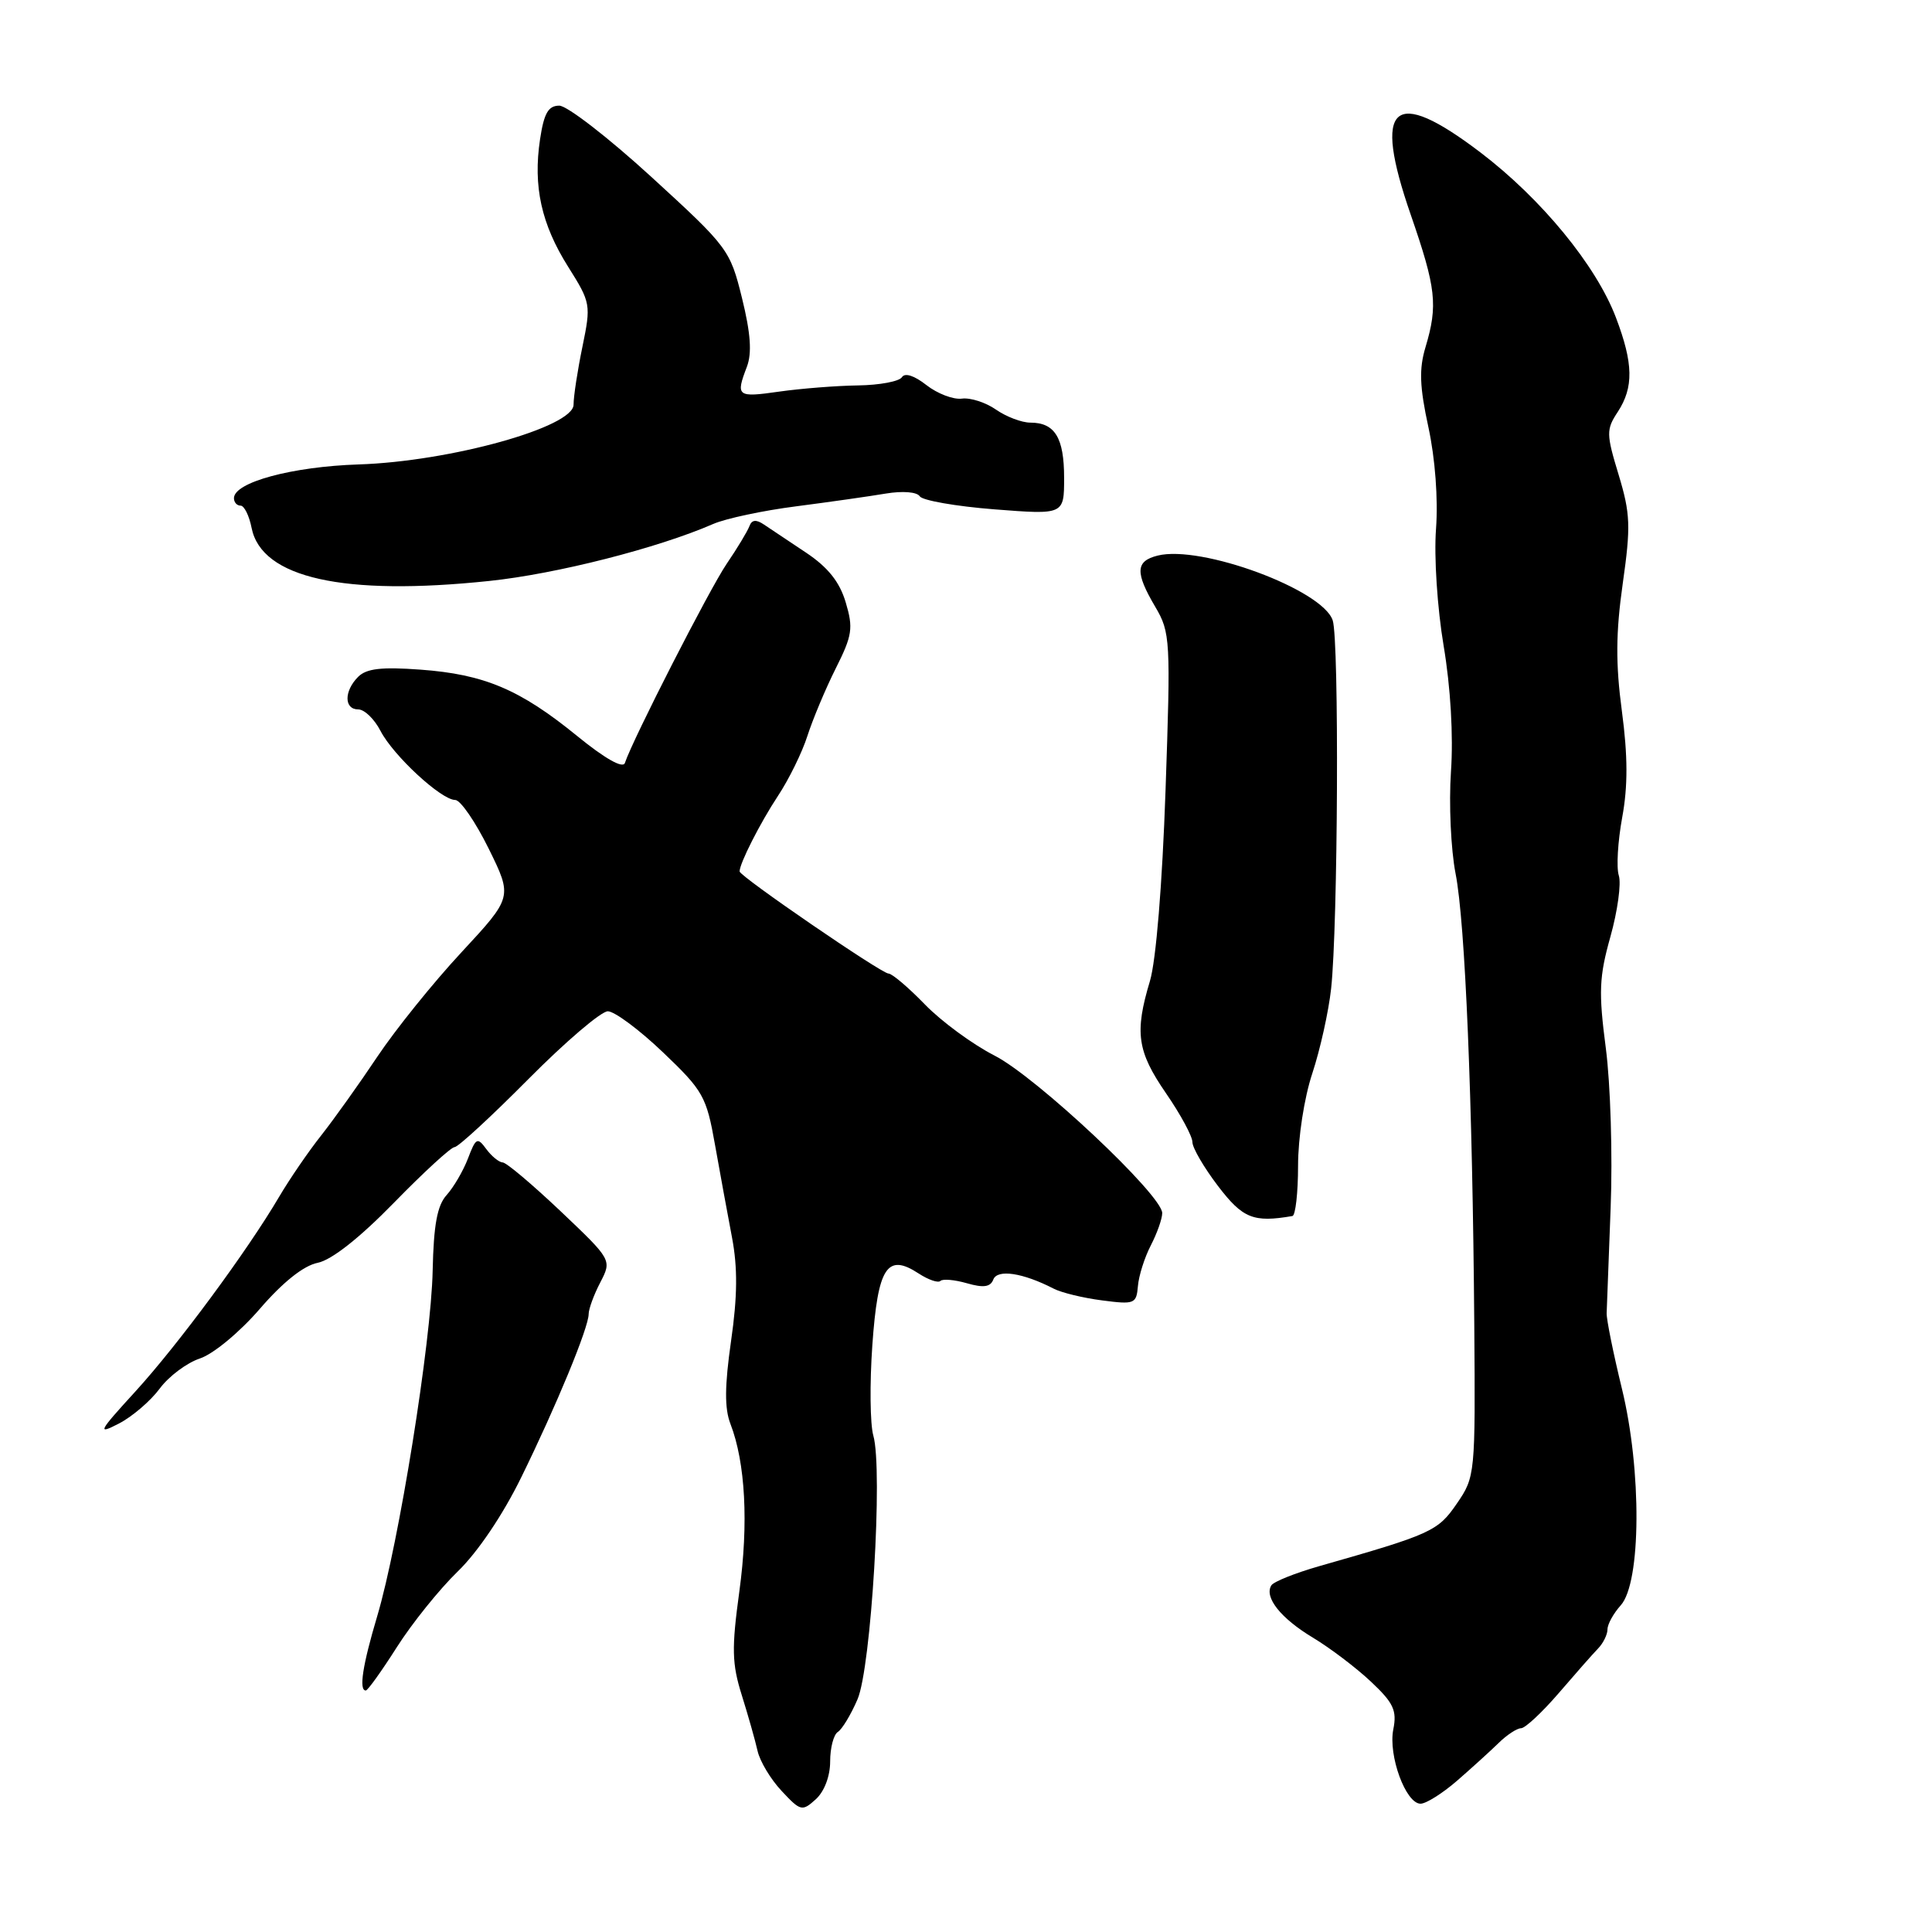 <?xml version="1.0" encoding="UTF-8" standalone="no"?>
<!DOCTYPE svg PUBLIC "-//W3C//DTD SVG 1.1//EN" "http://www.w3.org/Graphics/SVG/1.1/DTD/svg11.dtd" >
<svg xmlns="http://www.w3.org/2000/svg" xmlns:xlink="http://www.w3.org/1999/xlink" version="1.1" viewBox="0 0 256 256">
 <g >
 <path fill="currentColor"
d=" M 110.00 233.40 C 110.00 231.60 110.46 229.84 111.02 229.49 C 111.57 229.15 112.75 227.21 113.62 225.18 C 115.44 220.99 117.01 194.72 115.72 190.22 C 115.29 188.72 115.23 183.33 115.59 178.23 C 116.32 167.90 117.54 166.00 121.72 168.74 C 123.01 169.58 124.31 170.03 124.61 169.73 C 124.91 169.43 126.49 169.57 128.13 170.04 C 130.32 170.67 131.24 170.54 131.62 169.54 C 132.16 168.14 135.53 168.65 139.61 170.75 C 140.65 171.29 143.54 171.99 146.04 172.31 C 150.32 172.87 150.58 172.77 150.78 170.42 C 150.89 169.05 151.66 166.62 152.49 165.02 C 153.32 163.41 154.00 161.49 154.00 160.74 C 154.00 158.36 137.32 142.69 131.78 139.87 C 128.88 138.39 124.72 135.33 122.55 133.09 C 120.37 130.84 118.20 129.00 117.73 129.00 C 116.80 129.00 98.00 116.11 98.00 115.47 C 98.00 114.40 100.73 109.03 103.06 105.50 C 104.52 103.30 106.29 99.70 106.99 97.50 C 107.70 95.30 109.38 91.28 110.74 88.57 C 112.94 84.19 113.08 83.23 112.06 79.81 C 111.25 77.09 109.71 75.17 106.81 73.23 C 104.55 71.73 102.04 70.05 101.22 69.50 C 100.19 68.80 99.61 68.87 99.30 69.72 C 99.05 70.39 97.70 72.64 96.28 74.72 C 94.00 78.08 83.87 97.90 82.80 101.10 C 82.54 101.87 80.15 100.52 76.46 97.51 C 68.90 91.35 64.17 89.35 55.71 88.73 C 50.57 88.35 48.56 88.58 47.46 89.68 C 45.57 91.57 45.58 94.00 47.47 94.00 C 48.29 94.00 49.61 95.28 50.42 96.85 C 52.12 100.13 58.47 106.00 60.32 106.00 C 61.01 106.00 63.00 108.90 64.75 112.44 C 67.92 118.88 67.92 118.88 61.14 126.19 C 57.40 130.21 52.40 136.43 50.01 140.00 C 47.63 143.57 44.28 148.26 42.59 150.41 C 40.89 152.55 38.38 156.22 37.00 158.56 C 32.76 165.77 23.56 178.23 17.91 184.41 C 13.03 189.75 12.83 190.14 15.75 188.63 C 17.52 187.72 19.95 185.63 21.16 184.00 C 22.36 182.37 24.77 180.57 26.50 180.00 C 28.26 179.42 31.76 176.52 34.42 173.44 C 37.47 169.90 40.23 167.70 42.09 167.33 C 43.92 166.97 47.63 164.05 52.19 159.38 C 56.15 155.32 59.77 152.00 60.23 152.00 C 60.70 152.00 65.09 147.95 70.00 143.00 C 74.91 138.05 79.65 134.00 80.54 134.00 C 81.42 134.00 84.71 136.44 87.84 139.43 C 93.18 144.52 93.61 145.29 94.74 151.68 C 95.41 155.43 96.42 160.97 97.00 164.00 C 97.75 167.96 97.72 171.79 96.87 177.68 C 96.02 183.64 95.99 186.62 96.79 188.68 C 98.77 193.81 99.20 201.84 97.97 210.85 C 96.93 218.43 96.98 220.45 98.29 224.62 C 99.13 227.30 100.07 230.62 100.38 232.00 C 100.69 233.38 102.12 235.77 103.57 237.31 C 106.08 240.00 106.29 240.05 108.10 238.41 C 109.23 237.38 110.00 235.36 110.00 233.40 Z  M 193.03 235.99 C 194.94 234.33 197.42 232.08 198.54 230.99 C 199.65 229.89 201.01 229.00 201.55 229.00 C 202.09 229.00 204.33 226.91 206.52 224.37 C 208.71 221.82 211.06 219.15 211.75 218.44 C 212.44 217.73 213.00 216.58 213.00 215.90 C 213.00 215.22 213.79 213.79 214.75 212.72 C 217.47 209.72 217.55 194.82 214.91 184.00 C 213.77 179.32 212.86 174.82 212.89 174.00 C 212.92 173.18 213.16 166.88 213.42 160.00 C 213.69 153.12 213.40 143.63 212.78 138.89 C 211.81 131.46 211.89 129.44 213.39 124.11 C 214.34 120.72 214.84 117.07 214.50 116.01 C 214.16 114.94 214.37 111.48 214.95 108.31 C 215.71 104.19 215.70 100.18 214.91 94.24 C 214.07 87.96 214.10 83.83 215.02 77.34 C 216.10 69.74 216.04 68.08 214.48 62.92 C 212.83 57.49 212.82 56.92 214.36 54.58 C 216.49 51.32 216.43 48.16 214.12 42.08 C 211.50 35.18 204.25 26.35 196.18 20.21 C 184.55 11.36 181.84 13.78 186.94 28.48 C 190.29 38.17 190.55 40.44 188.89 45.99 C 188.02 48.88 188.10 51.22 189.27 56.60 C 190.17 60.76 190.57 66.12 190.28 70.08 C 190.00 73.76 190.45 80.58 191.29 85.58 C 192.21 91.05 192.59 97.50 192.26 102.24 C 191.97 106.50 192.25 112.58 192.87 115.75 C 194.15 122.23 195.12 145.71 195.35 175.57 C 195.50 195.37 195.47 195.70 193.04 199.23 C 190.53 202.90 189.67 203.29 174.75 207.54 C 171.59 208.45 168.76 209.58 168.46 210.07 C 167.48 211.64 169.71 214.44 173.97 217.00 C 176.26 218.38 179.72 221.00 181.67 222.84 C 184.65 225.64 185.12 226.65 184.62 229.15 C 183.93 232.61 186.27 239.00 188.23 239.00 C 188.96 239.00 191.12 237.64 193.03 235.99 Z  M 52.59 218.25 C 54.60 215.09 58.22 210.59 60.63 208.25 C 63.28 205.70 66.64 200.72 69.07 195.75 C 73.73 186.26 78.00 175.90 78.00 174.12 C 78.00 173.45 78.69 171.56 79.54 169.93 C 81.08 166.95 81.08 166.95 74.29 160.50 C 70.55 156.96 67.10 154.04 66.61 154.03 C 66.12 154.01 65.14 153.21 64.43 152.25 C 63.26 150.65 63.05 150.76 62.01 153.50 C 61.38 155.15 60.10 157.33 59.18 158.35 C 57.93 159.73 57.46 162.31 57.33 168.36 C 57.14 177.81 52.86 204.48 49.98 214.16 C 48.04 220.67 47.53 224.00 48.47 224.00 C 48.73 224.00 50.58 221.41 52.59 218.25 Z  M 171.25 161.13 C 171.66 161.06 172.00 158.06 172.00 154.47 C 172.00 150.75 172.81 145.47 173.89 142.22 C 174.93 139.07 176.05 134.03 176.38 131.00 C 177.29 122.65 177.46 84.82 176.59 82.20 C 175.25 78.13 159.14 72.17 153.39 73.62 C 150.46 74.35 150.39 75.85 153.08 80.41 C 155.08 83.80 155.13 84.78 154.44 104.72 C 154.01 117.19 153.18 127.30 152.37 130.00 C 150.32 136.82 150.68 139.31 154.50 144.86 C 156.43 147.66 158.00 150.57 158.00 151.33 C 158.00 152.09 159.53 154.71 161.39 157.15 C 164.67 161.45 166.08 162.02 171.25 161.13 Z  M 64.83 76.98 C 73.73 76.05 87.19 72.62 94.50 69.43 C 96.15 68.71 101.10 67.65 105.50 67.09 C 109.90 66.52 115.24 65.76 117.37 65.40 C 119.60 65.03 121.50 65.18 121.87 65.76 C 122.21 66.31 126.66 67.09 131.75 67.49 C 141.00 68.21 141.00 68.21 141.00 63.31 C 141.00 58.00 139.78 56.00 136.52 56.00 C 135.38 56.00 133.34 55.22 131.98 54.28 C 130.63 53.33 128.59 52.67 127.45 52.82 C 126.32 52.97 124.21 52.16 122.76 51.03 C 121.16 49.77 119.90 49.36 119.51 49.98 C 119.16 50.54 116.55 51.03 113.69 51.07 C 110.84 51.11 106.14 51.48 103.25 51.89 C 97.66 52.69 97.46 52.54 98.97 48.59 C 99.65 46.78 99.47 44.16 98.32 39.50 C 96.74 33.10 96.47 32.74 86.35 23.48 C 80.65 18.26 75.14 14.00 74.11 14.00 C 72.65 14.00 72.08 15.00 71.56 18.45 C 70.62 24.69 71.73 29.71 75.29 35.36 C 78.28 40.11 78.32 40.37 77.18 45.92 C 76.53 49.06 76.00 52.52 76.00 53.62 C 76.00 56.60 59.64 61.15 47.52 61.54 C 38.69 61.83 31.00 63.91 31.00 66.01 C 31.00 66.56 31.39 67.00 31.88 67.00 C 32.36 67.00 33.02 68.33 33.34 69.96 C 34.67 76.59 45.52 79.01 64.83 76.98 Z "/>
</g>
</svg>